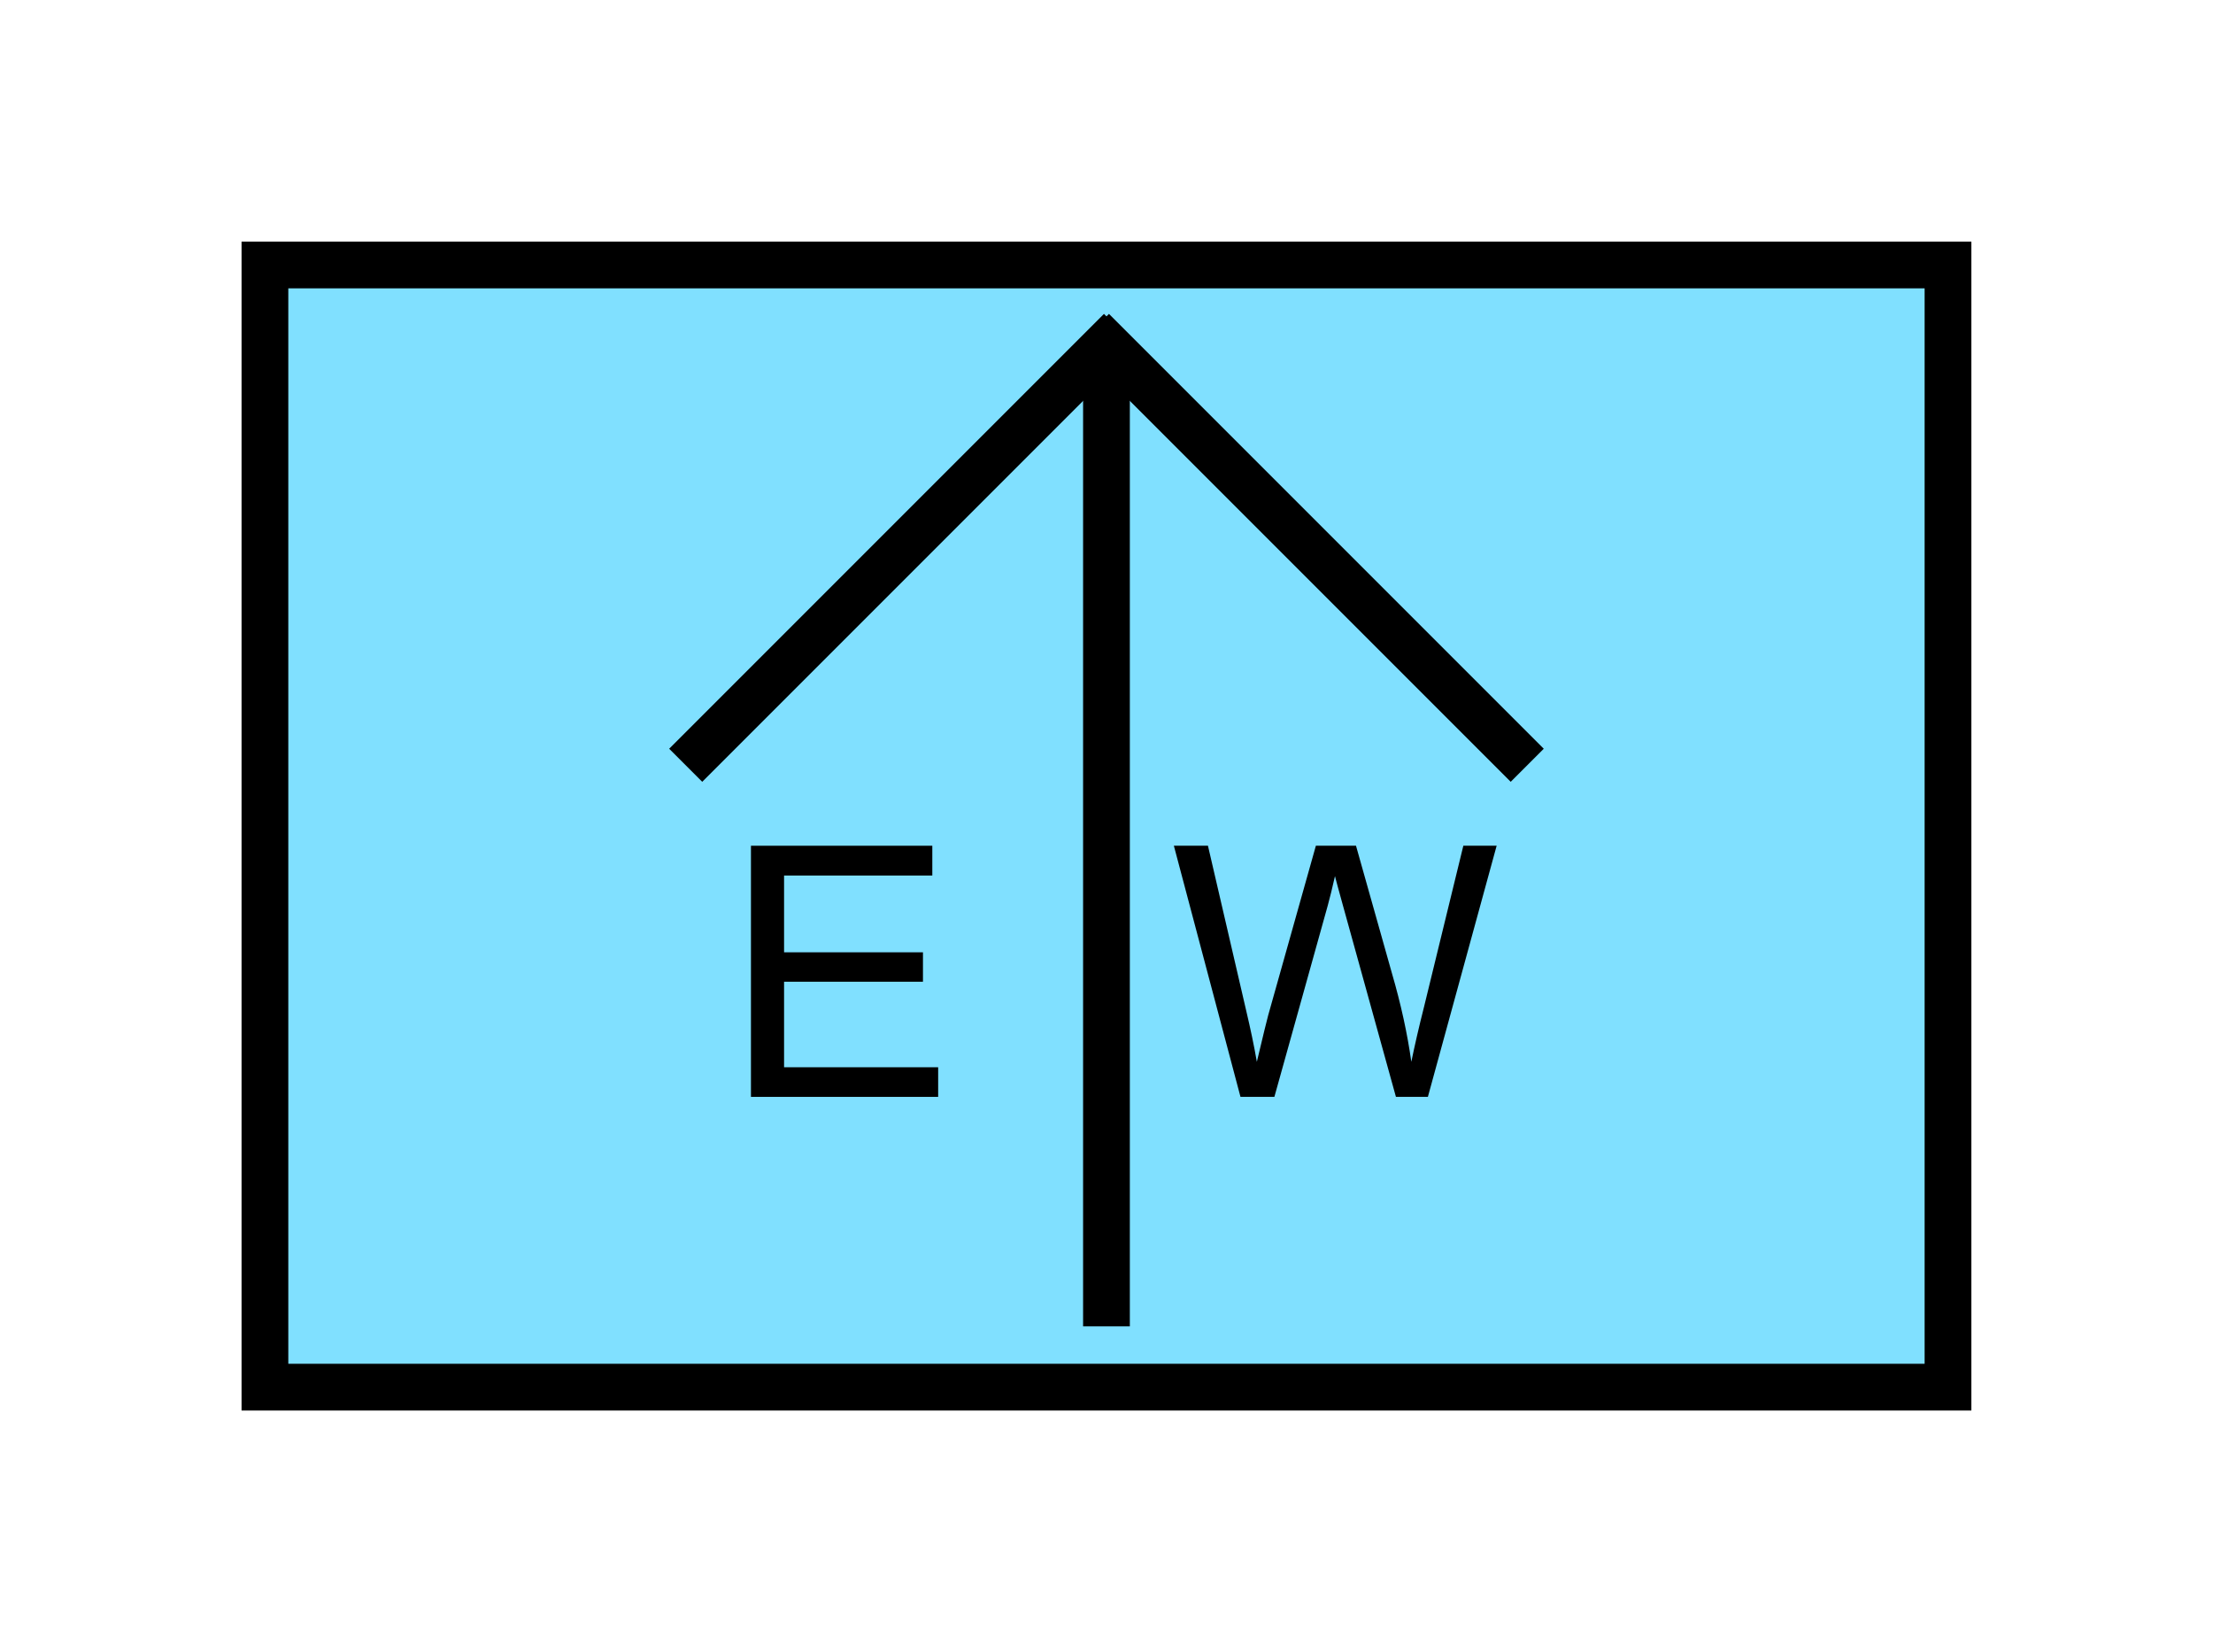 <?xml version="1.0" encoding="UTF-8" standalone="no"?>
<svg
   xmlns:dc="http://purl.org/dc/elements/1.1/"
   xmlns:cc="http://creativecommons.org/ns#"
   xmlns:rdf="http://www.w3.org/1999/02/22-rdf-syntax-ns#"
   xmlns:svg="http://www.w3.org/2000/svg"
   xmlns="http://www.w3.org/2000/svg"
   id="svg19"
   height="89.67mm"
   width="120.11mm"
   version="1.0">
  <defs
     id="defs3">
    <pattern
       y="0"
       x="0"
       height="6"
       width="6"
       patternUnits="userSpaceOnUse"
       id="EMFhbasepattern" />
  </defs>
  <path
     id="path5"
     d="  M 54.345,54.345   L 54.345,284.514   L 399.598,284.514   L 399.598,54.345   L 54.345,54.345   z "
     style="fill:#80e0ff;fill-rule:evenodd;fill-opacity:1;stroke:none;" />
  <path
     id="path7"
     d="  M 54.345,54.345   L 399.598,54.345   L 399.598,284.514   L 54.345,284.514   z "
     style="fill:none;stroke:#000000;stroke-width:9.59px;stroke-linecap:butt;stroke-linejoin:miter;stroke-miterlimit:10;stroke-dasharray:none;stroke-opacity:1;" />
  <path
     id="path9"
     d="  M 154.045,224.974   L 154.045,173.466   L 191.248,173.466   L 191.248,179.58   L 160.838,179.58   L 160.838,195.324   L 189.33,195.324   L 189.33,201.358   L 160.838,201.358   L 160.838,218.9   L 192.447,218.9   L 192.447,224.974   z "
     style="fill:#000000;fill-rule:evenodd;fill-opacity:1;stroke:none;" />
  <path
     id="path11"
     d="  M 254.464,224.974   L 240.798,173.466   L 247.791,173.466   L 255.623,207.232   C 256.462,210.788 257.221,214.305 257.821,217.781   C 259.14,212.267 259.899,209.11 260.139,208.271   L 269.929,173.466   L 278.16,173.466   L 285.513,199.559   C 287.391,205.993 288.71,212.067 289.509,217.781   C 290.188,214.504 291.028,210.788 292.106,206.552   L 300.178,173.466   L 307.011,173.466   L 292.906,224.974   L 286.352,224.974   L 275.483,185.733   C 274.564,182.457 274.045,180.459 273.845,179.699   C 273.325,182.057 272.806,184.095 272.366,185.733   L 261.417,224.974   z "
     style="fill:#000000;fill-rule:evenodd;fill-opacity:1;stroke:none;" />
  <path
     id="path13"
     d="  M 226.972,75.444   L 226.972,272.047  "
     style="fill:none;stroke:#000000;stroke-width:9.59px;stroke-linecap:butt;stroke-linejoin:miter;stroke-miterlimit:10;stroke-dasharray:none;stroke-opacity:1;" />
  <path
     id="path15"
     d="  M 229.849,67.772   L 140.659,156.962  "
     style="fill:none;stroke:#000000;stroke-width:9.59px;stroke-linecap:butt;stroke-linejoin:miter;stroke-miterlimit:10;stroke-dasharray:none;stroke-opacity:1;" />
  <path
     id="path17"
     d="  M 224.095,67.772   L 313.285,156.962  "
     style="fill:none;stroke:#000000;stroke-width:9.59px;stroke-linecap:butt;stroke-linejoin:miter;stroke-miterlimit:10;stroke-dasharray:none;stroke-opacity:1;" />
</svg>
